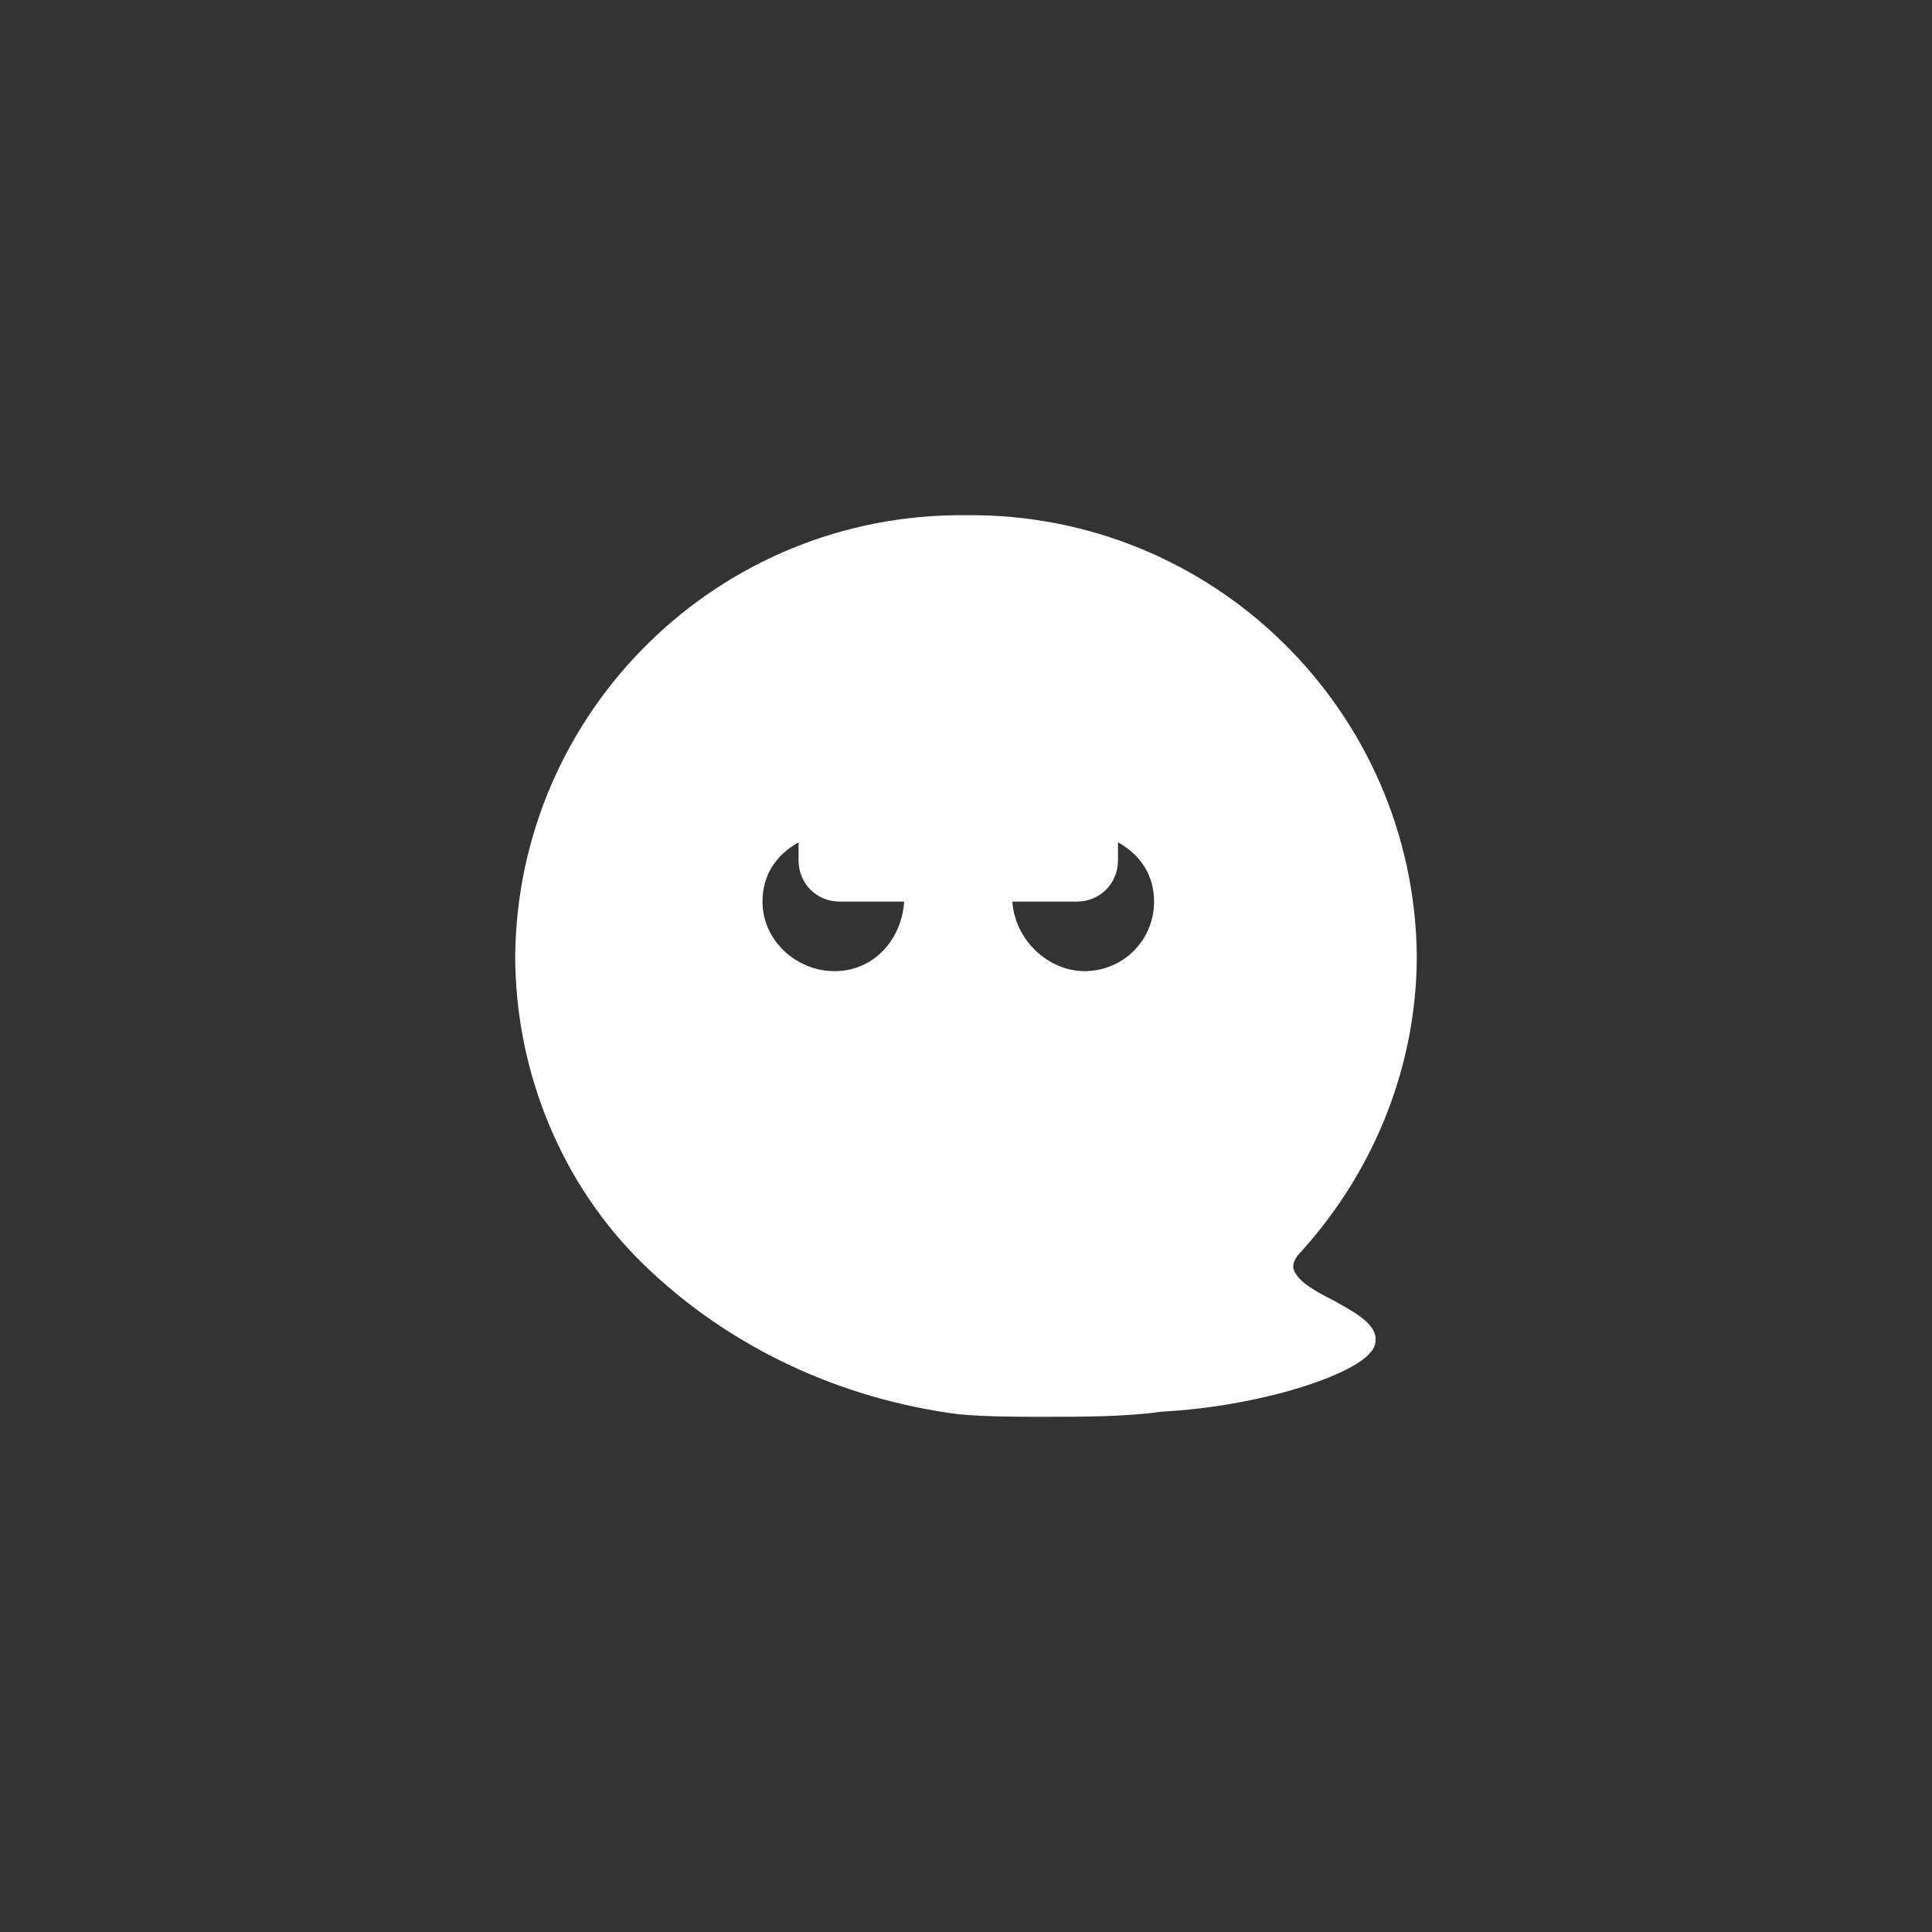 <?xml version="1.0" encoding="utf-8"?>
<svg version="1.1" xmlns="http://www.w3.org/2000/svg" xmlns:xlink="http://www.w3.org/1999/xlink" x="0px" y="0px"
	 viewBox="0 0 75 75" style="enable-background:new 0 0 75 75;" xml:space="preserve">
<rect x="0" y="0" width="75" height="75" fill="#333333" stroke="none"/>
<g id="Types_Ghost">
	<path id="Oval_10" transform="translate(15 15)" fill="#fff" d="M22.2,39.9c-4.6-0.6-8.9-2.6-12.2-5.8C6.8,31,5,26.6,5,22.1C5.1,12.6,12.9,4.9,22.5,5
		c9.6-0.1,17.4,7.6,17.5,17.1c0,4.2-1.6,8.3-4.5,11.5c-0.2,0.2-0.3,0.4-0.3,0.6c0.1,0.5,0.8,0.9,1.6,1.3c0.7,0.4,1.5,0.8,1.6,1.4
		c0,0.2,0,0.4-0.2,0.6c-0.7,0.9-4.3,2.1-8.1,2.3C28.7,40,27,40,25.5,40C24.4,40,23.3,40,22.2,39.9z M27.1,22.7
		c1.5,0,2.7-1.2,2.7-2.7c0-1-0.5-1.8-1.4-2.3v0.7c0,0.9-0.7,1.6-1.6,1.6h-2.5C24.4,21.5,25.7,22.7,27.1,22.7L27.1,22.7z M14.6,20
		c0,1.5,1.3,2.7,2.8,2.7c1.5,0,2.6-1.2,2.7-2.7h-2.5c-0.9,0-1.6-0.7-1.6-1.6c0,0,0,0,0,0v-0.7C15.1,18.2,14.6,19,14.6,20z"/>
</g>
</svg>
